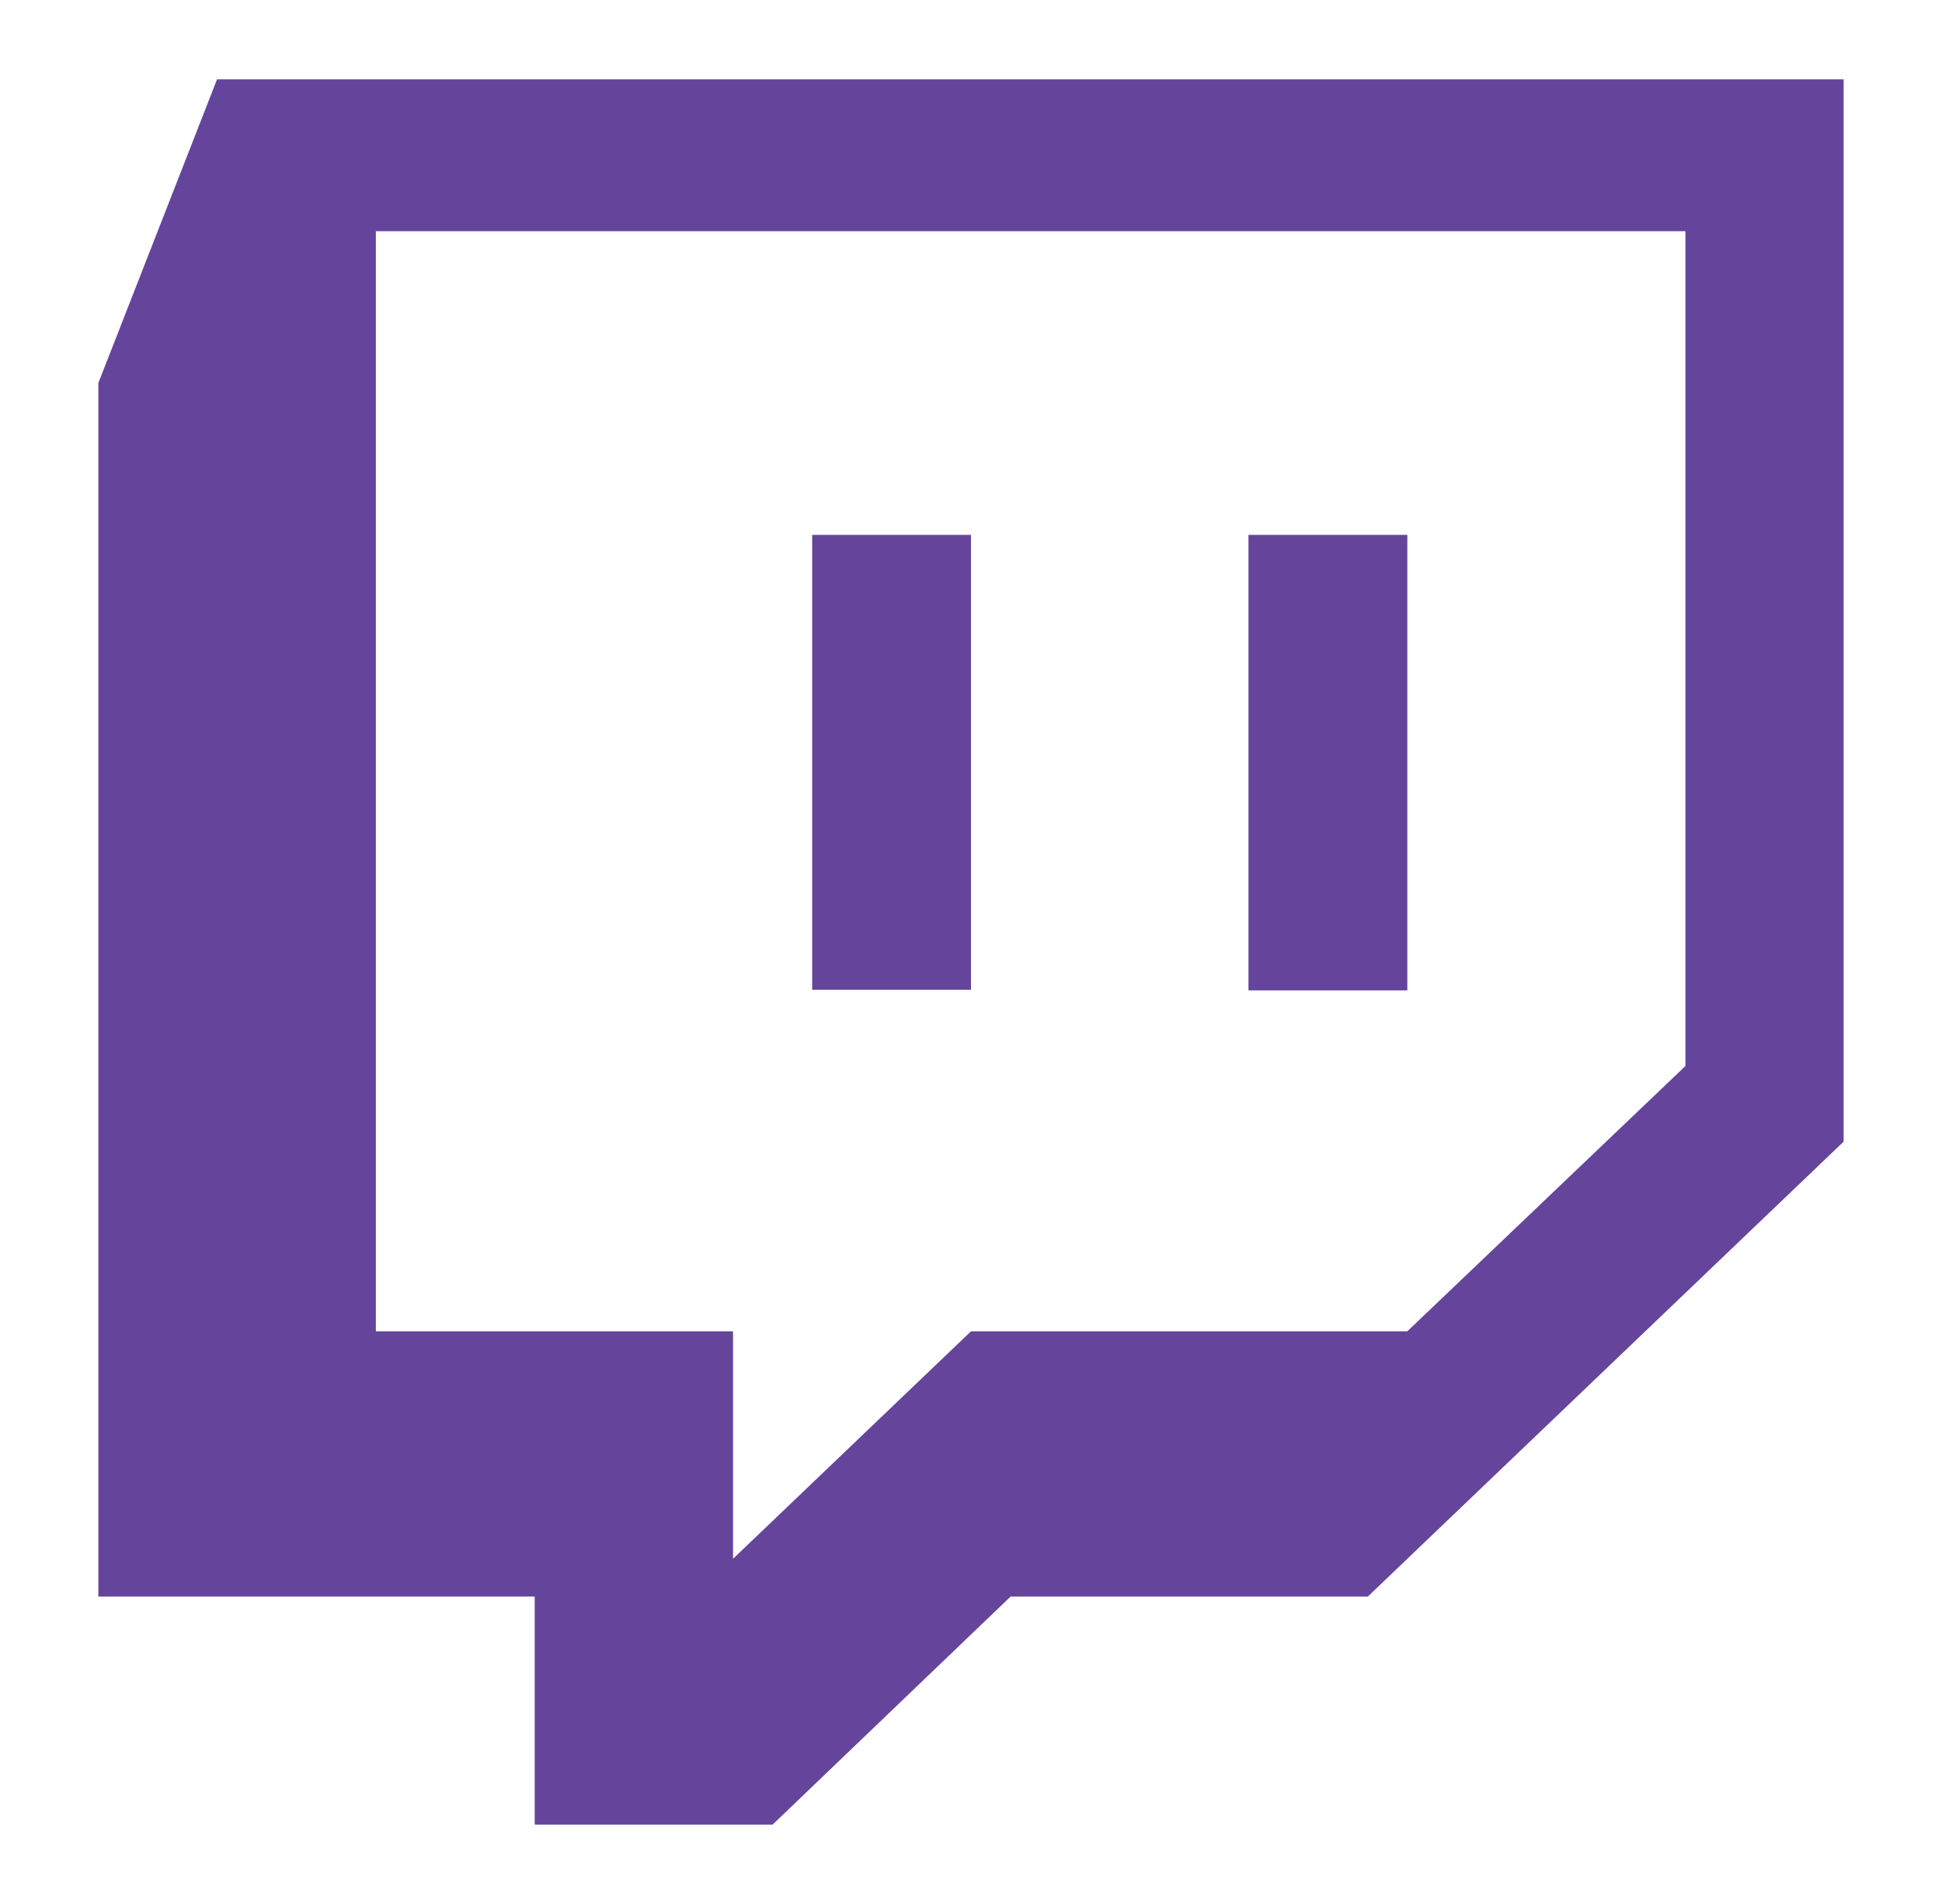 <svg width="51" height="50" viewBox="0 0 51 50" fill="none" xmlns="http://www.w3.org/2000/svg">
<path fill-rule="evenodd" clip-rule="evenodd" d="M35.92 41.928H26.539L20.29 47.916H14.042V41.928H2.583V10.058L5.7 2.083H48.417V29.98L35.92 41.928V41.928ZM44.262 27.994V6.071H9.871V34.961H19.251V40.934L25.5 34.961H36.958L44.262 27.994V27.994Z" fill="#65459B"/>
<path d="M32.787 14.046V26.008H36.959V14.046H32.787ZM21.329 25.993H25.5V14.046H21.329V25.993V25.993Z" fill="#65459B"/>
</svg>
